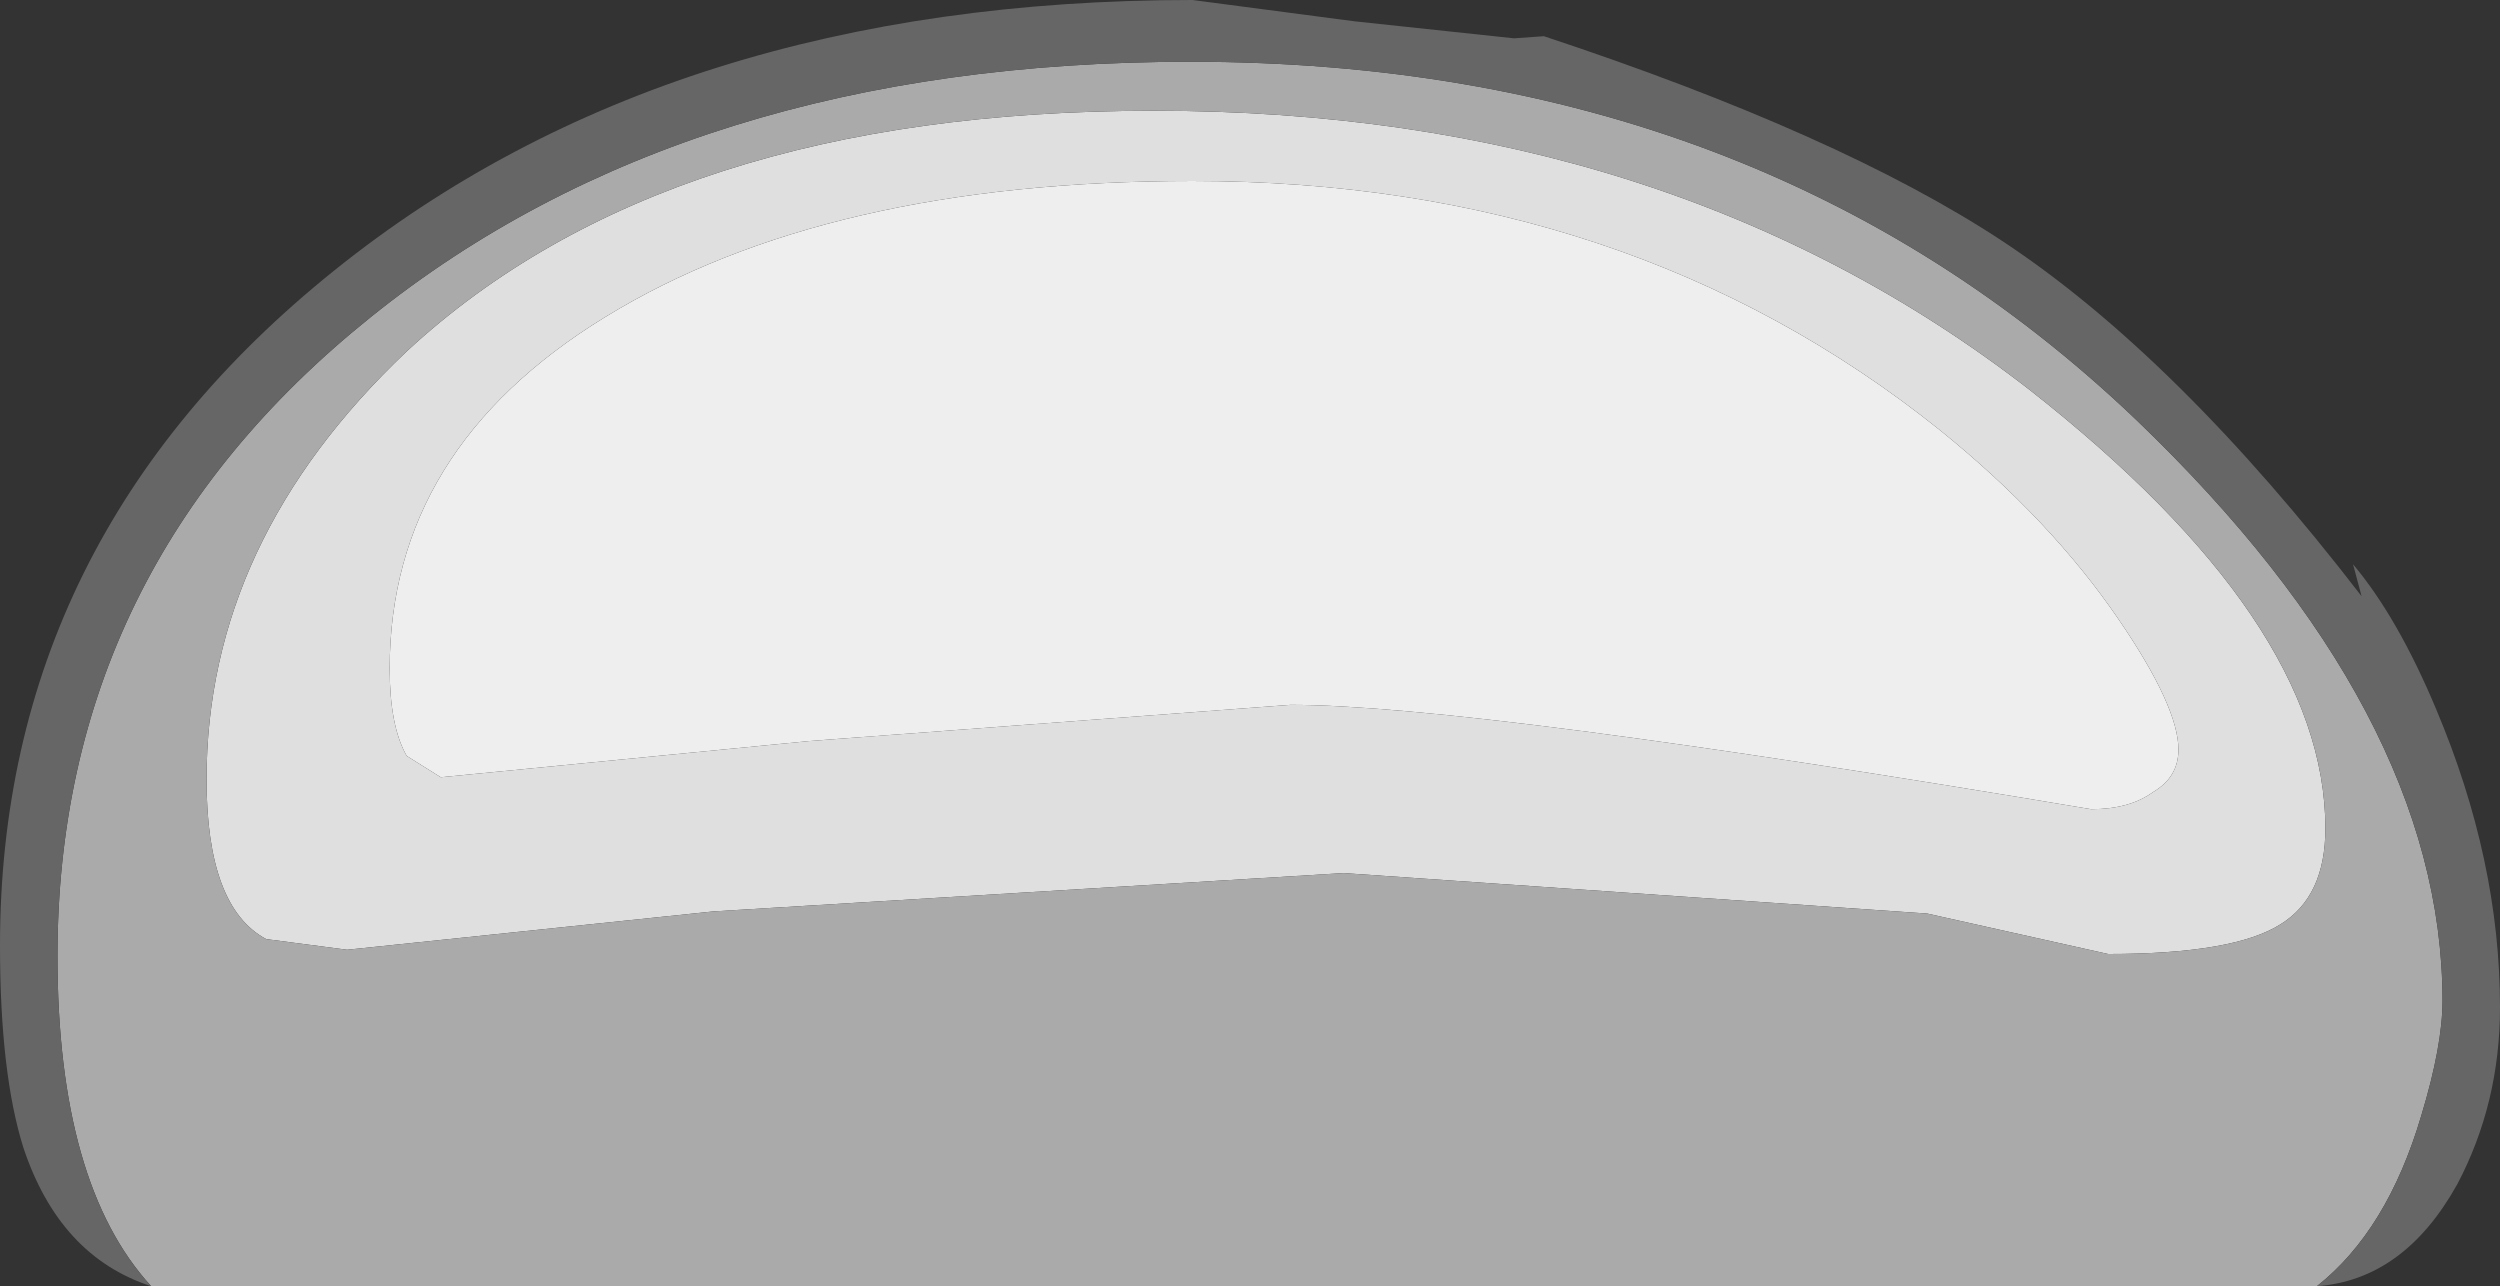 <?xml version="1.0" encoding="UTF-8" standalone="no"?>
<svg xmlns:ffdec="https://www.free-decompiler.com/flash" xmlns:xlink="http://www.w3.org/1999/xlink" ffdec:objectType="shape" height="30.2px" width="58.7px" xmlns="http://www.w3.org/2000/svg">
  <rect width="100%" height="100%" fill="#333333" stroke="none"/>
  <g transform="matrix(1.0, 0.0, 0.0, 1.0, 52.55, 14.05)">
    <path d="M-38.35 -6.6 Q-33.15 -9.8 -24.55 -9.8 -14.3 -9.8 -7.0 -3.95 -4.4 -1.85 -2.8 0.5 -1.4 2.55 -1.4 3.55 -1.4 4.2 -2.0 4.55 -2.55 4.95 -3.45 4.95 -18.0 2.5 -22.25 2.5 L-33.55 3.35 -42.2 4.2 -43.0 3.7 Q-43.4 3.0 -43.4 1.65 -43.4 -3.5 -38.35 -6.6" fill="#eeeeee" fill-rule="evenodd" stroke="none"/>
    <path d="M2.05 5.4 Q2.05 7.0 1.0 7.65 -0.1 8.35 -3.05 8.35 L-7.3 7.4 -21.0 6.45 -35.8 7.35 -44.4 8.25 -46.3 8.0 Q-47.7 7.25 -47.7 4.25 -47.7 -1.35 -43.0 -5.8 -36.9 -11.45 -25.45 -11.45 -13.35 -11.45 -4.9 -4.9 2.05 0.55 2.05 5.4 M-38.35 -6.6 Q-43.4 -3.5 -43.4 1.65 -43.4 3.0 -43.0 3.7 L-42.2 4.2 -33.55 3.35 -22.25 2.5 Q-18.0 2.5 -3.45 4.95 -2.55 4.95 -2.0 4.55 -1.4 4.2 -1.4 3.55 -1.4 2.55 -2.8 0.5 -4.4 -1.85 -7.0 -3.95 -14.3 -9.8 -24.55 -9.8 -33.15 -9.8 -38.35 -6.6" fill="#dfdfdf" fill-rule="evenodd" stroke="none"/>
    <path d="M-49.0 16.15 Q-51.2 13.75 -51.2 8.4 -51.2 -0.7 -43.85 -6.6 -36.4 -12.6 -24.6 -12.6 -11.2 -12.6 -2.4 -4.2 4.8 2.7 4.8 9.45 4.8 10.5 4.3 12.15 3.5 14.85 1.85 16.15 L-49.0 16.15 M2.05 5.4 Q2.05 0.55 -4.9 -4.9 -13.35 -11.45 -25.45 -11.45 -36.9 -11.45 -43.0 -5.8 -47.7 -1.35 -47.7 4.25 -47.7 7.25 -46.3 8.0 L-44.4 8.25 -35.8 7.35 -21.0 6.45 -7.3 7.4 -3.05 8.35 Q-0.1 8.35 1.0 7.65 2.05 7.0 2.05 5.4" fill="#aaaaaa" fill-rule="evenodd" stroke="none"/>
    <path d="M-49.0 16.15 Q-51.15 15.45 -52.0 12.9 -52.55 11.15 -52.55 8.15 -52.55 -1.4 -44.7 -7.7 -36.8 -14.05 -24.55 -14.05 L-20.75 -13.55 -17.0 -13.15 -16.3 -13.2 Q-9.35 -10.9 -5.55 -8.4 -1.45 -5.7 2.9 -0.05 L2.7 -0.8 Q3.75 0.45 4.65 2.6 6.15 6.15 6.15 9.6 6.15 11.85 5.15 13.75 3.9 16.0 1.85 16.15 3.5 14.85 4.3 12.15 4.8 10.5 4.8 9.45 4.8 2.7 -2.4 -4.2 -11.2 -12.6 -24.6 -12.6 -36.4 -12.6 -43.85 -6.6 -51.2 -0.7 -51.2 8.4 -51.2 13.75 -49.0 16.15" fill="#666666" fill-rule="evenodd" stroke="none"/>
  </g>
</svg>
